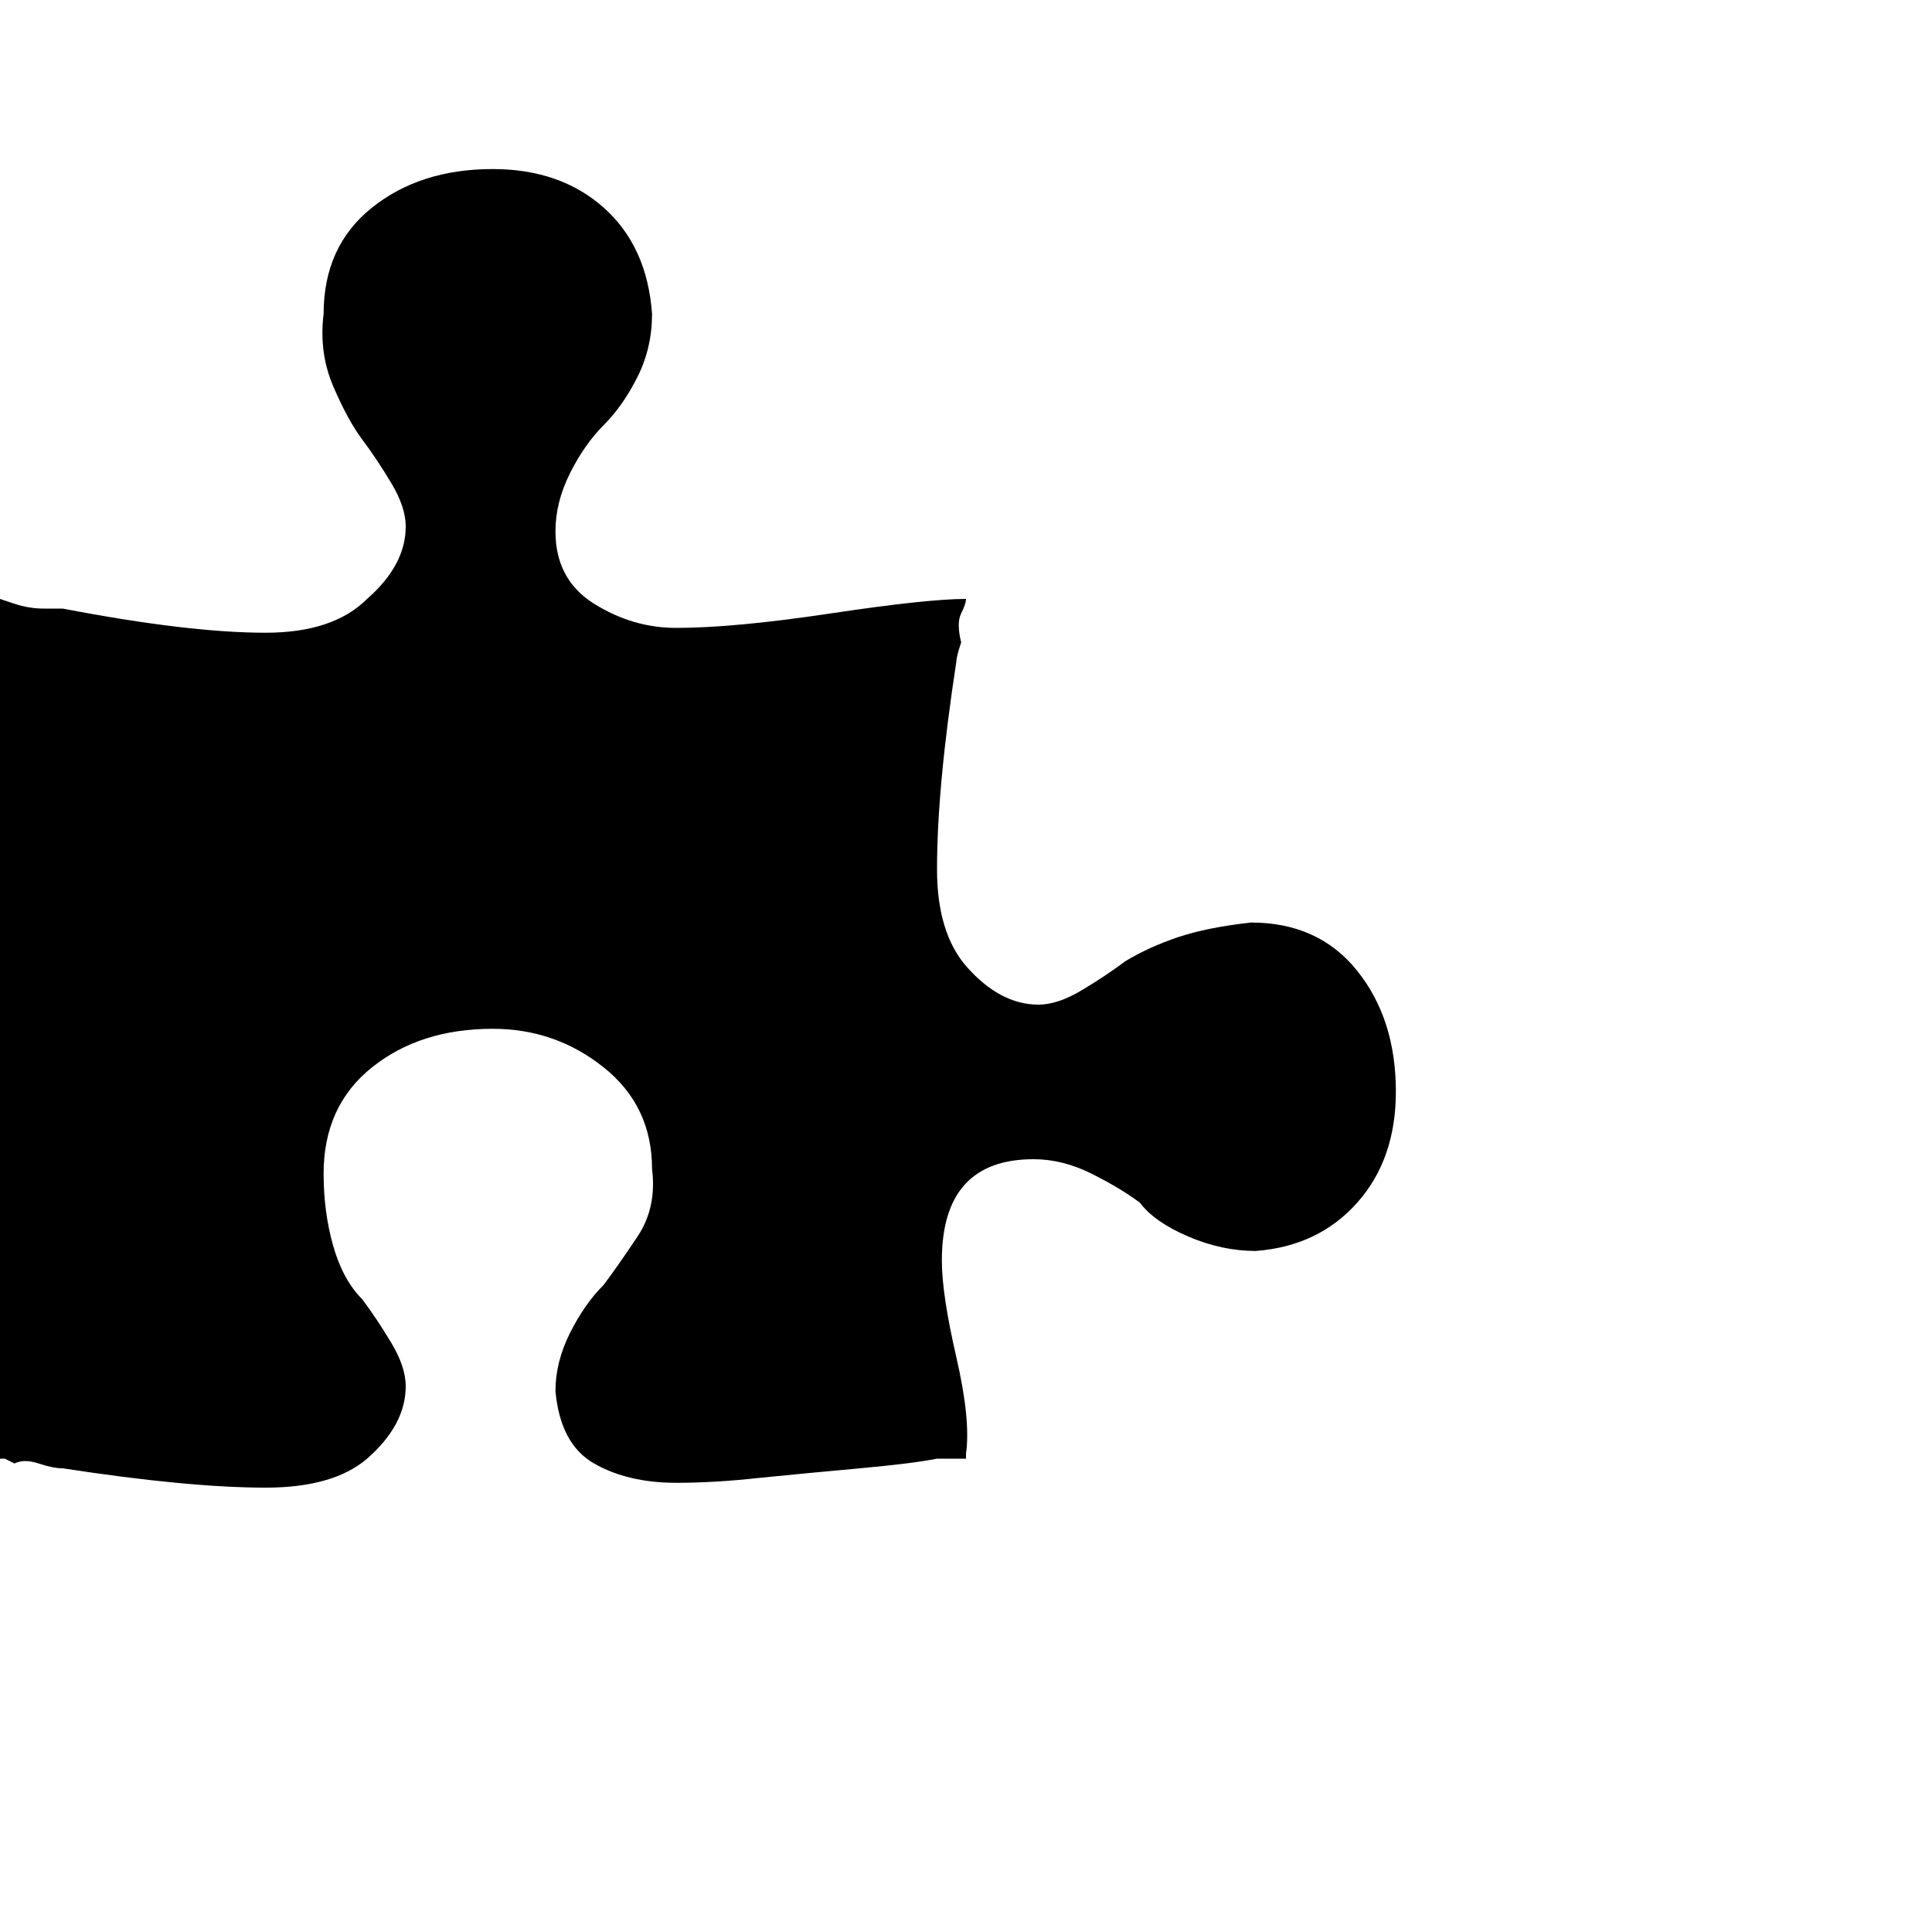 <?xml version="1.0"?><svg viewBox="0 0 40 40" xmlns="http://www.w3.org/2000/svg" height="40" width="40"><path d="m28.9 22.6q0 1.4-0.8 2.3t-2.1 1q-0.7 0-1.4-0.3t-1-0.7q-0.4-0.3-1-0.6t-1.2-0.3q-1.9 0-1.9 2.1 0 0.7 0.3 2t0.2 2v0.1q-0.4 0-0.6 0-0.5 0.1-1.6 0.2t-2.1 0.2q-0.9 0.1-1.7 0.1-1 0-1.7-0.4t-0.8-1.5q0-0.6 0.3-1.2t0.7-1q0.3-0.4 0.7-1t0.3-1.4q0-1.3-1-2.1t-2.3-0.8q-1.5 0-2.5 0.8t-1 2.2q0 0.8 0.2 1.5t0.6 1.1q0.3 0.4 0.6 0.9t0.3 0.9q0 0.8-0.8 1.5-0.7 0.6-2.1 0.6-1.6 0-4.2-0.4-0.2 0-0.5-0.1t-0.5 0l-0.2-0.1q0 0-0.1 0 0 0 0 0v-17.8q0 0 0.3 0.1t0.6 0.1q0.3 0 0.4 0 2.6 0.5 4.2 0.5 1.4 0 2.1-0.7 0.8-0.7 0.8-1.5 0-0.4-0.3-0.9t-0.6-0.9q-0.3-0.4-0.6-1.1t-0.2-1.5q0-1.4 1-2.2t2.5-0.8q1.4 0 2.3 0.8t1 2.2q0 0.7-0.3 1.3t-0.7 1q-0.4 0.4-0.7 1t-0.3 1.2q0 1 0.8 1.5t1.7 0.5q1.2 0 3.2-0.3t2.8-0.3v0q0 0.1-0.1 0.3t0 0.6q-0.1 0.3-0.1 0.4-0.4 2.6-0.4 4.3 0 1.3 0.6 2 0.7 0.8 1.5 0.8 0.4 0 0.9-0.3t0.9-0.6q0.5-0.3 1.1-0.5t1.5-0.3q1.4 0 2.2 1t0.8 2.5z"></path></svg>